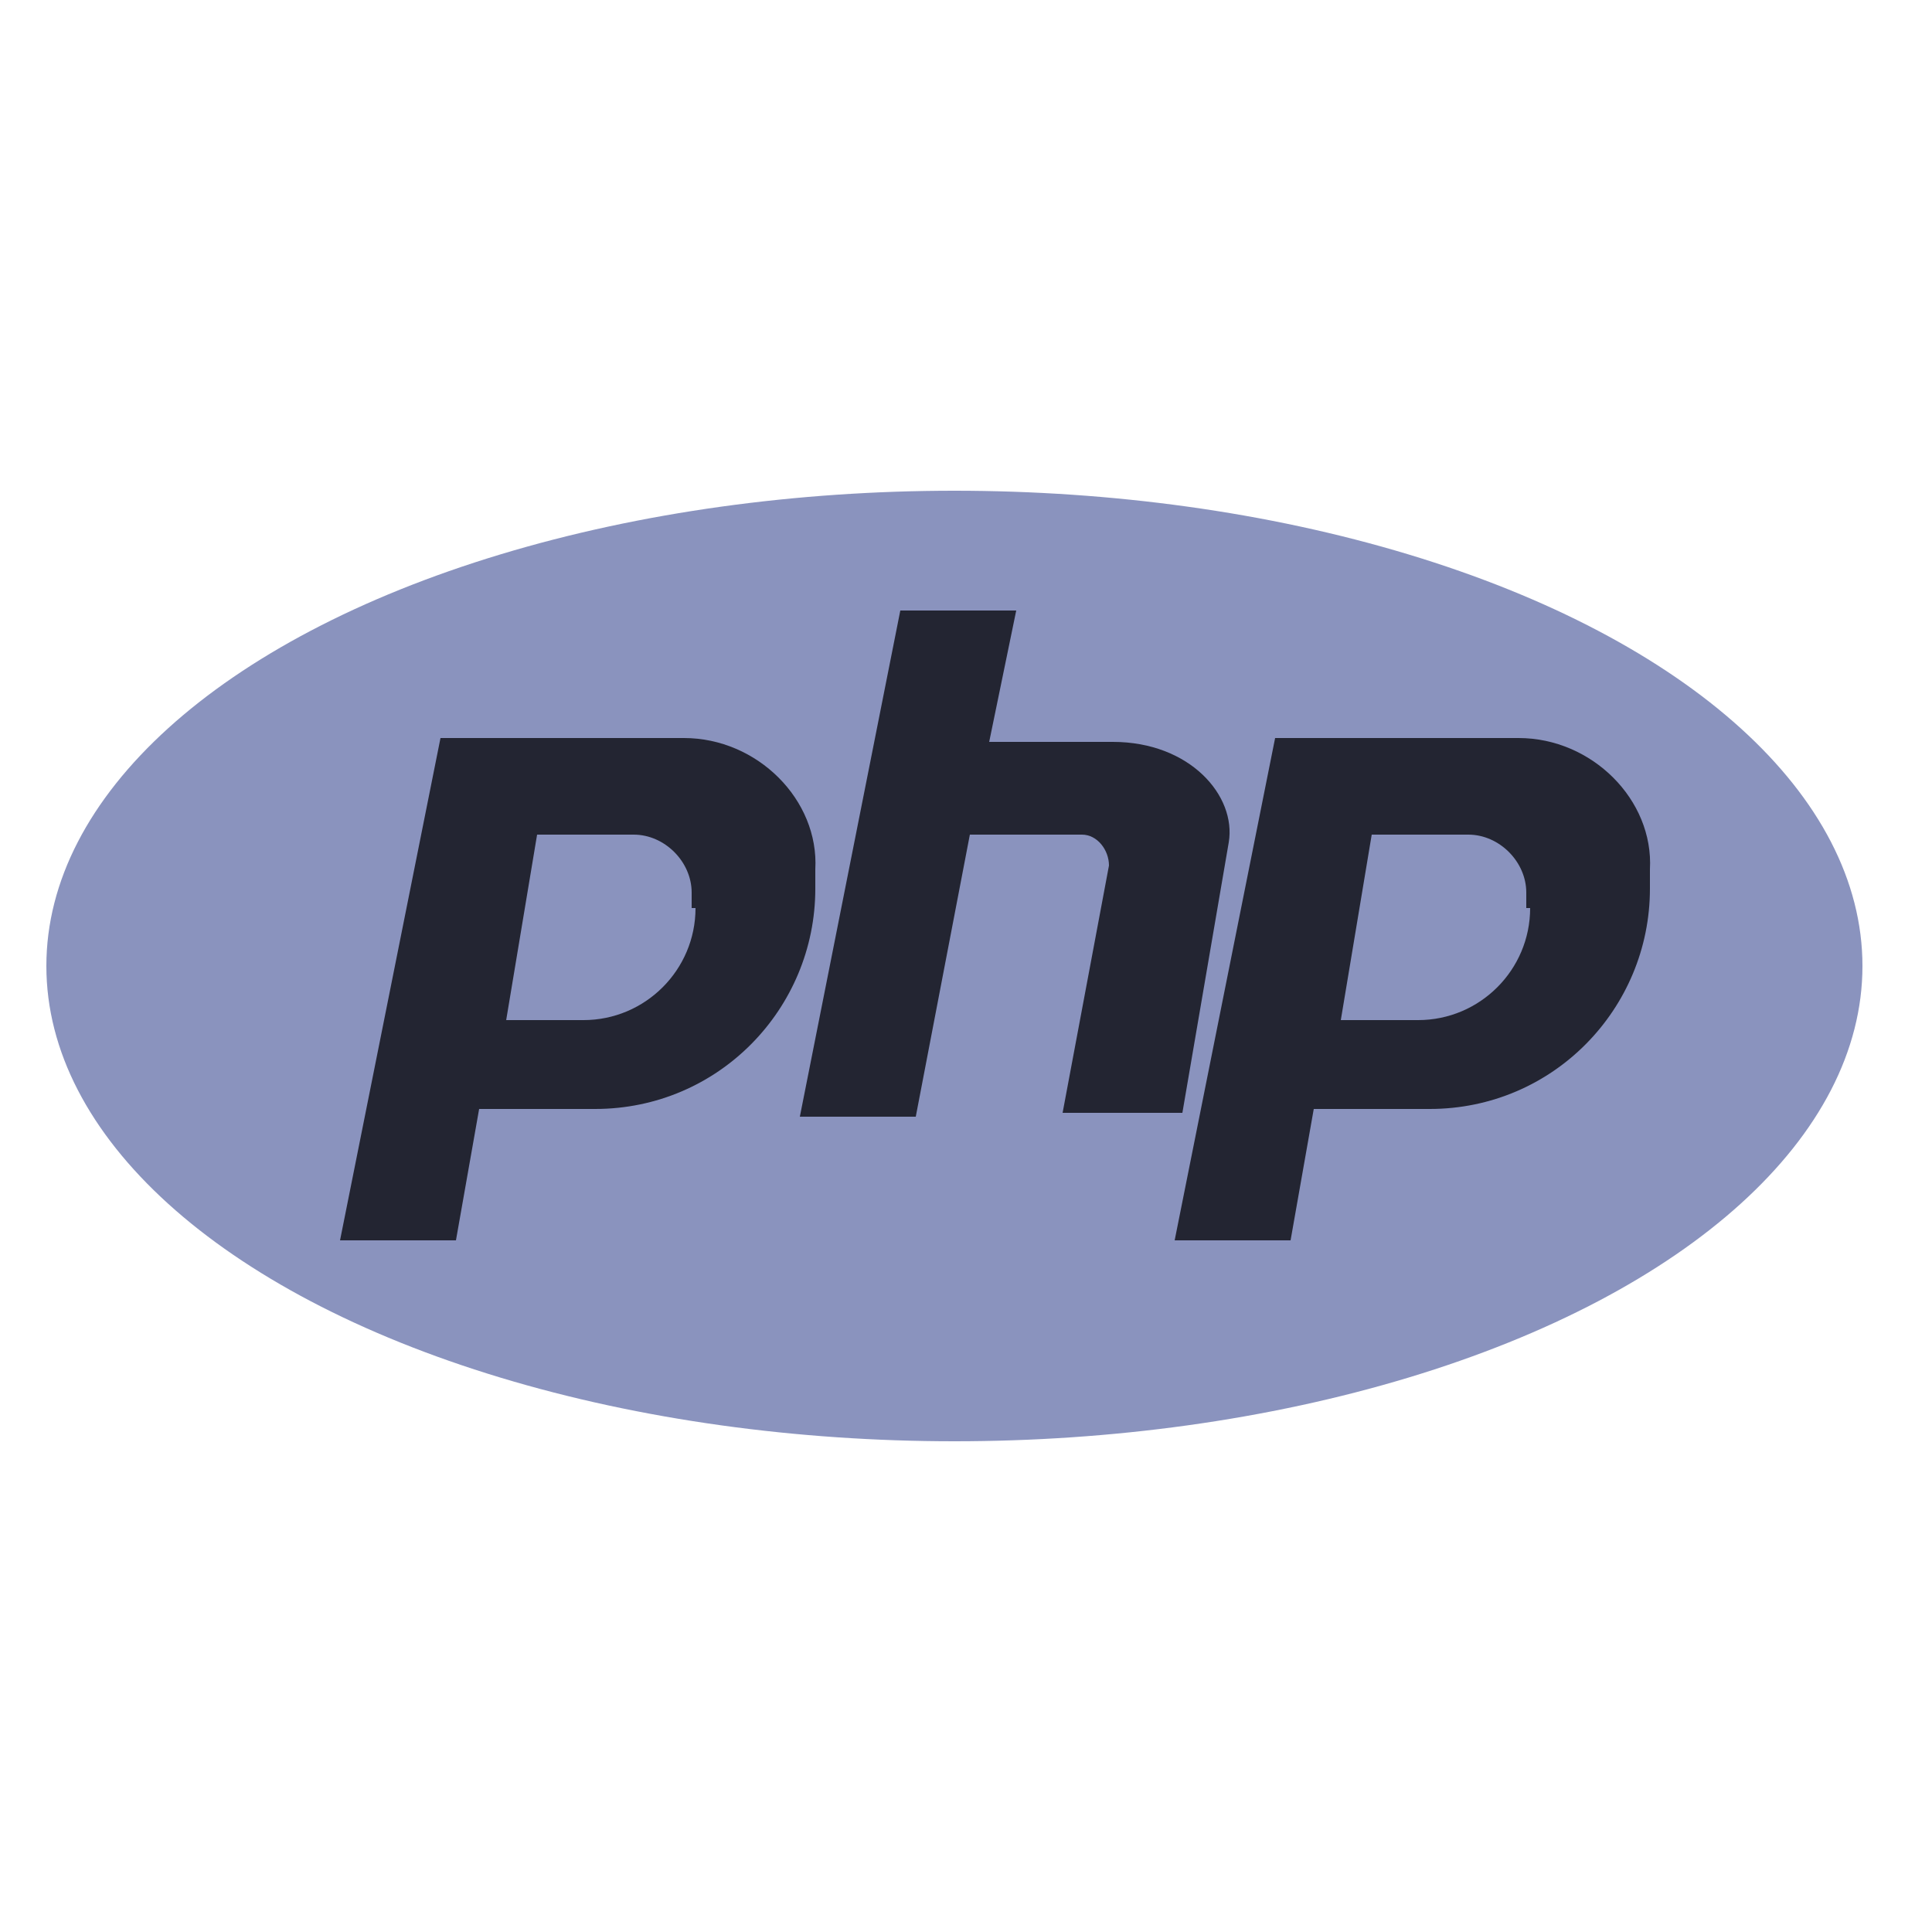 <?xml version="1.0" encoding="utf-8"?>
<!-- Generator: Adobe Illustrator 26.5.0, SVG Export Plug-In . SVG Version: 6.00 Build 0)  -->
<svg version="1.1" id="Calque_1" xmlns="http://www.w3.org/2000/svg" xmlns:xlink="http://www.w3.org/1999/xlink" x="0px" y="0px"
	 viewBox="0 0 50 50" style="enable-background:new 0 0 50 50;" xml:space="preserve">
<style type="text/css">
	.st0{fill:#F7E015;}
	.st1{fill:#020203;}
	.st2{fill:#3677BC;}
	.st3{fill:#FFFFFF;}
	.st4{fill:#679E63;}
	.st5{fill:url(#SVGID_1_);}
	.st6{fill:url(#SVGID_00000157271813032894954280000015762505985453539230_);}
	.st7{fill:url(#SVGID_00000005225578758387104720000017404427730854287276_);}
	.st8{fill:#55C3EA;}
	.st9{fill:#C31532;}
	.st10{fill:#42B27F;}
	.st11{fill:#30495E;}
	.st12{fill:#161617;}
	.st13{fill:#2465AF;}
	.st14{fill-rule:evenodd;clip-rule:evenodd;}
	.st15{fill:#0A70B8;}
	.st16{fill:#2EA9DF;}
	.st17{fill:#CFCFCF;}
	.st18{fill:#E44E28;}
	.st19{fill:#EC662B;}
	.st20{fill:#8A93BE;}
	.st21{fill:#232532;}
</style>
<ellipse class="st20" cx="24.7" cy="25" rx="23.5" ry="12.3"/>
<path class="st21" d="M17.7,19.1h-4.6v0h-1.7l-2.6,13h3l0.6-3.4h3c3.2,0,5.7-2.6,5.7-5.7v-0.5C21.2,20.7,19.6,19.1,17.7,19.1z
	 M18,23.5c0,1.6-1.3,2.9-2.9,2.9h-2l0.8-4.8h2.5c0.8,0,1.5,0.7,1.5,1.5V23.5z"/>
<path class="st21" d="M39.3,19.1h-4.6v0H33l-2.6,13h3l0.6-3.4h3c3.2,0,5.7-2.6,5.7-5.7v-0.5C42.8,20.7,41.2,19.1,39.3,19.1z
	 M39.6,23.5c0,1.6-1.3,2.9-2.9,2.9h-2l0.8-4.8h2.5c0.8,0,1.5,0.7,1.5,1.5V23.5z"/>
<path class="st21" d="M28.8,19.2l-3.2,0l0.7-3.4h-3l-2.6,13.1h3l1.4-7.3h2.9c0.4,0,0.7,0.4,0.7,0.8l-1.2,6.4h3.1l1.2-7v0
	C32,20.6,30.8,19.2,28.8,19.2z"/>
</svg>
